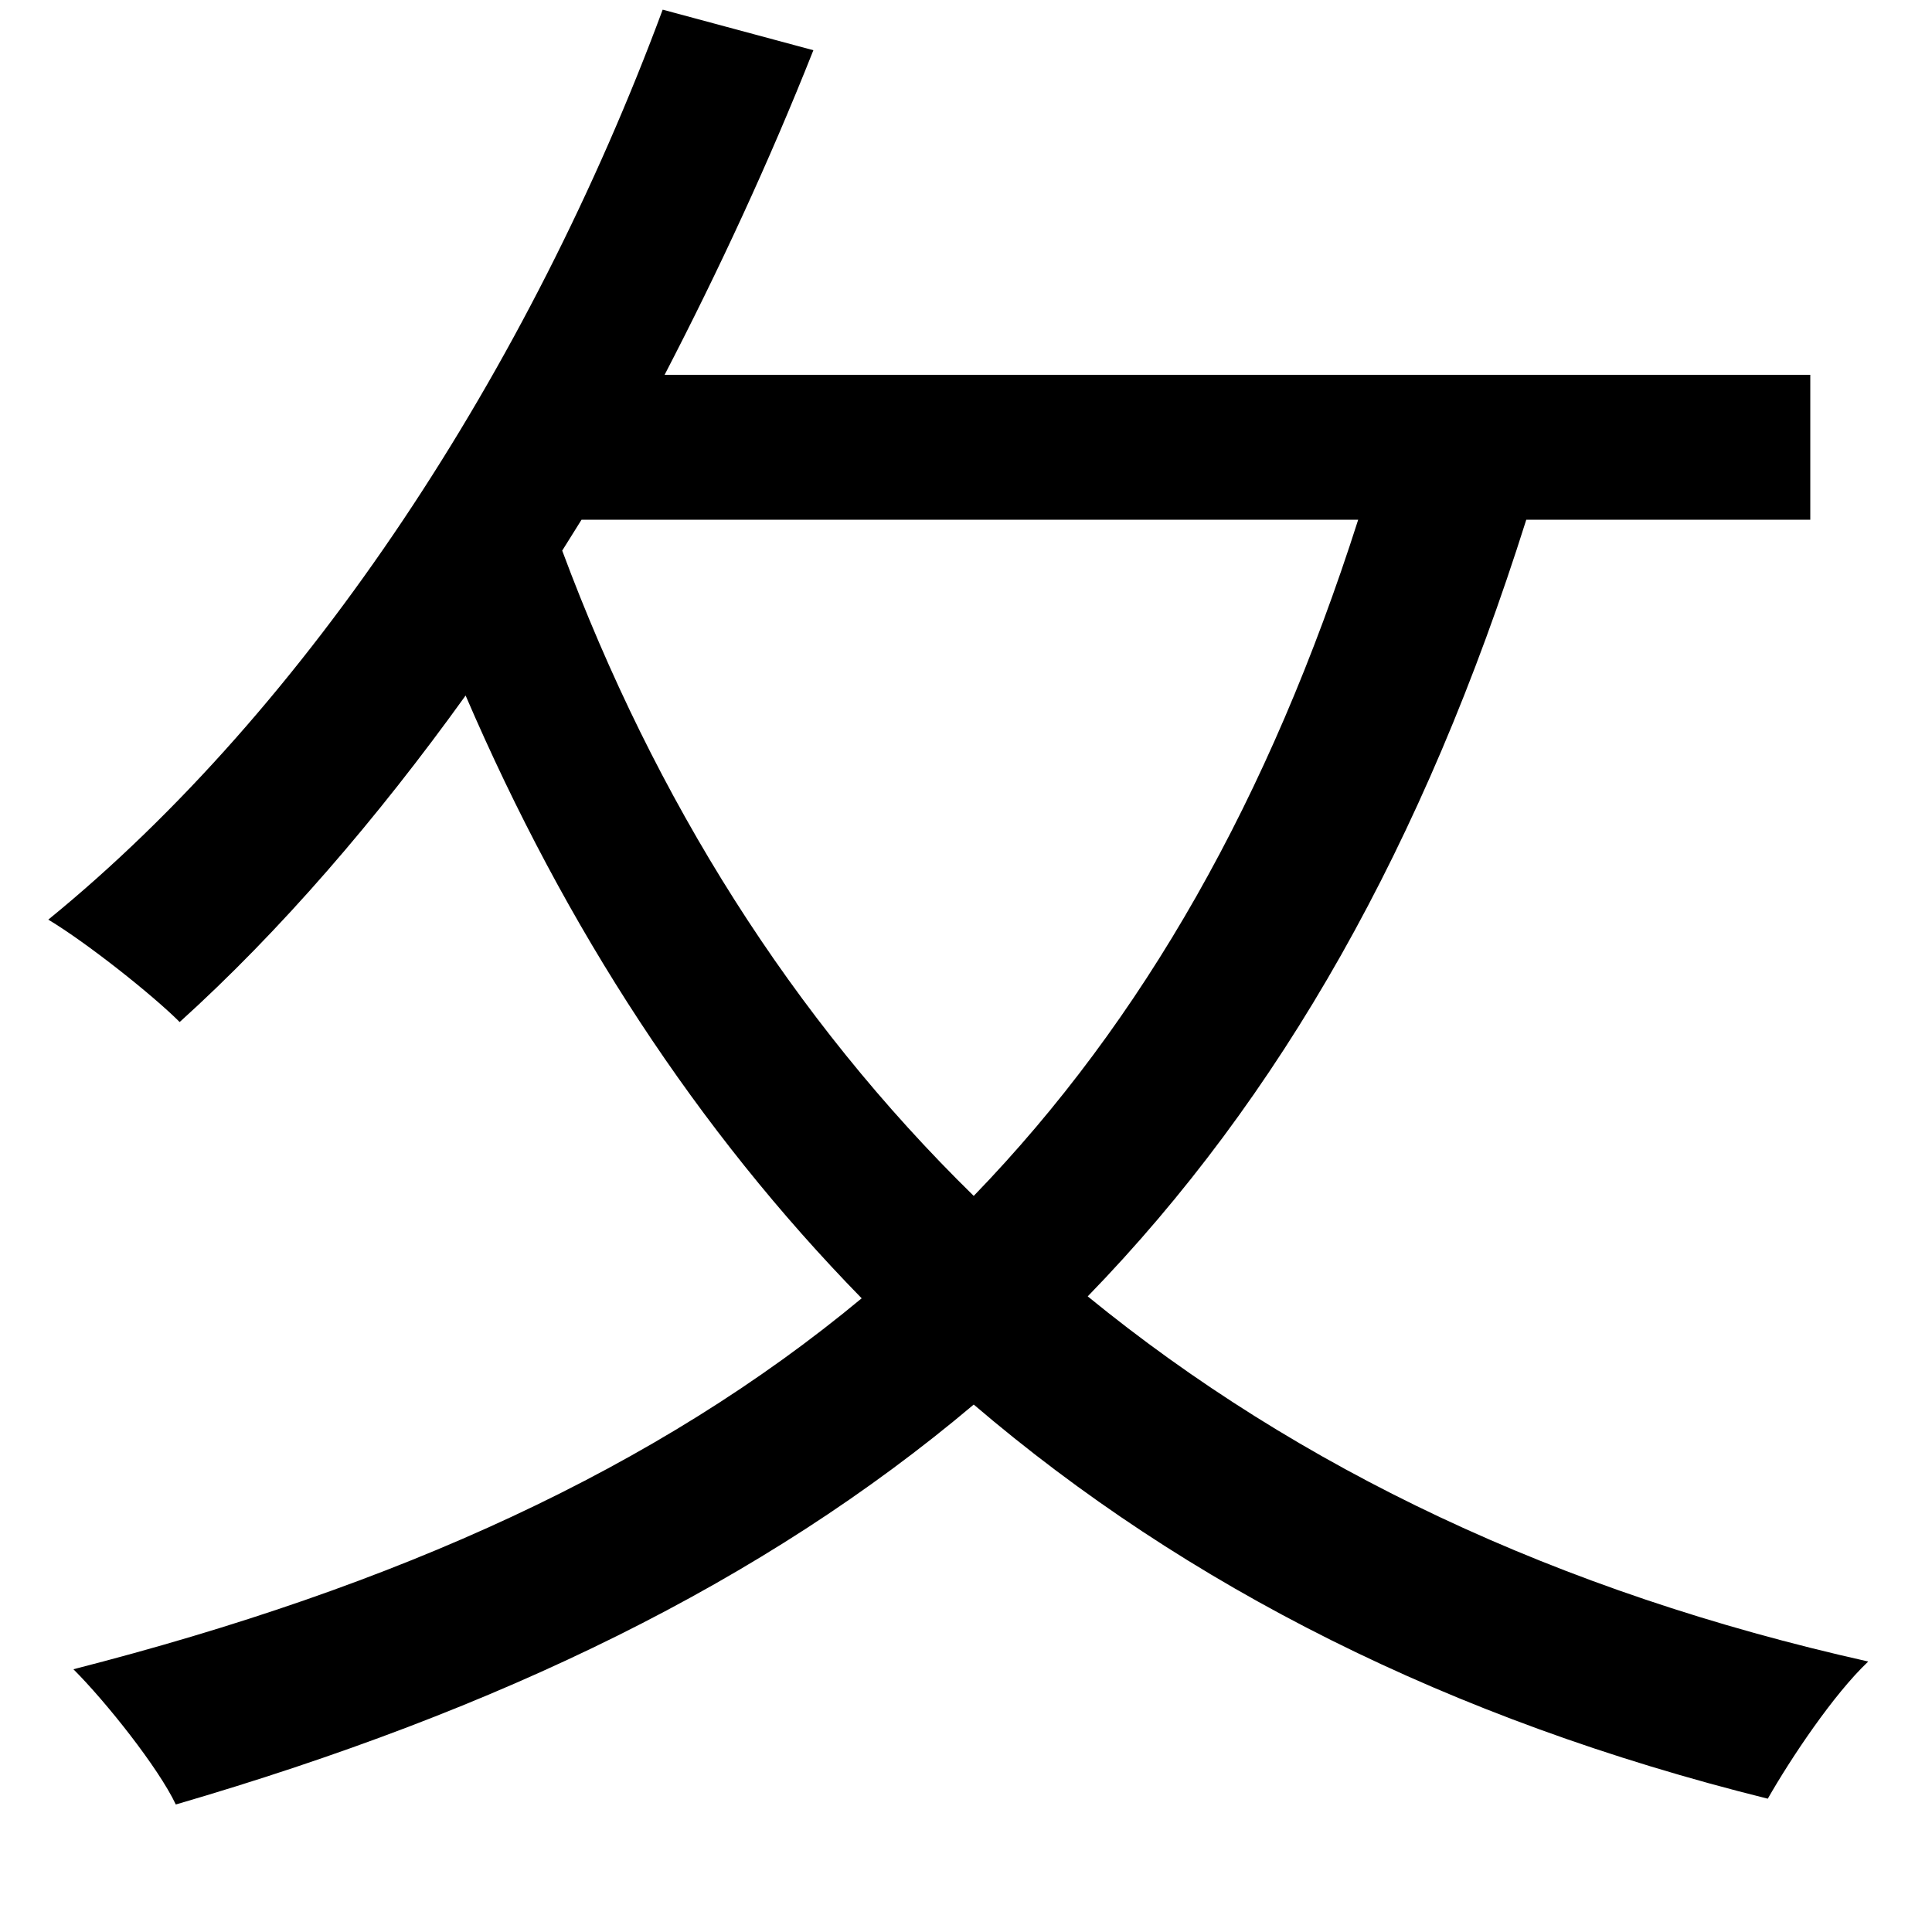<svg xmlns="http://www.w3.org/2000/svg"
    viewBox="0 0 1000 1000">
  <!--
© 2014-2021 Adobe (http://www.adobe.com/).
Noto is a trademark of Google Inc.
This Font Software is licensed under the SIL Open Font License, Version 1.1. This Font Software is distributed on an "AS IS" BASIS, WITHOUT WARRANTIES OR CONDITIONS OF ANY KIND, either express or implied. See the SIL Open Font License for the specific language, permissions and limitations governing your use of this Font Software.
http://scripts.sil.org/OFL
  -->
<path d="M301 269L703 269C657 413 592 528 504 619 410 527 339 414 291 285ZM343 5C274 191 160 366 25 476 45 488 79 515 93 529 145 482 195 424 241 360 293 481 361 585 446 672 340 760 206 821 38 864 55 881 82 915 91 934 259 885 395 819 504 727 614 821 750 890 915 931 927 910 949 877 967 860 806 824 672 760 563 671 663 568 737 437 790 269L937 269 937 194 344 194C372 140 398 84 421 26Z"/>
</svg>